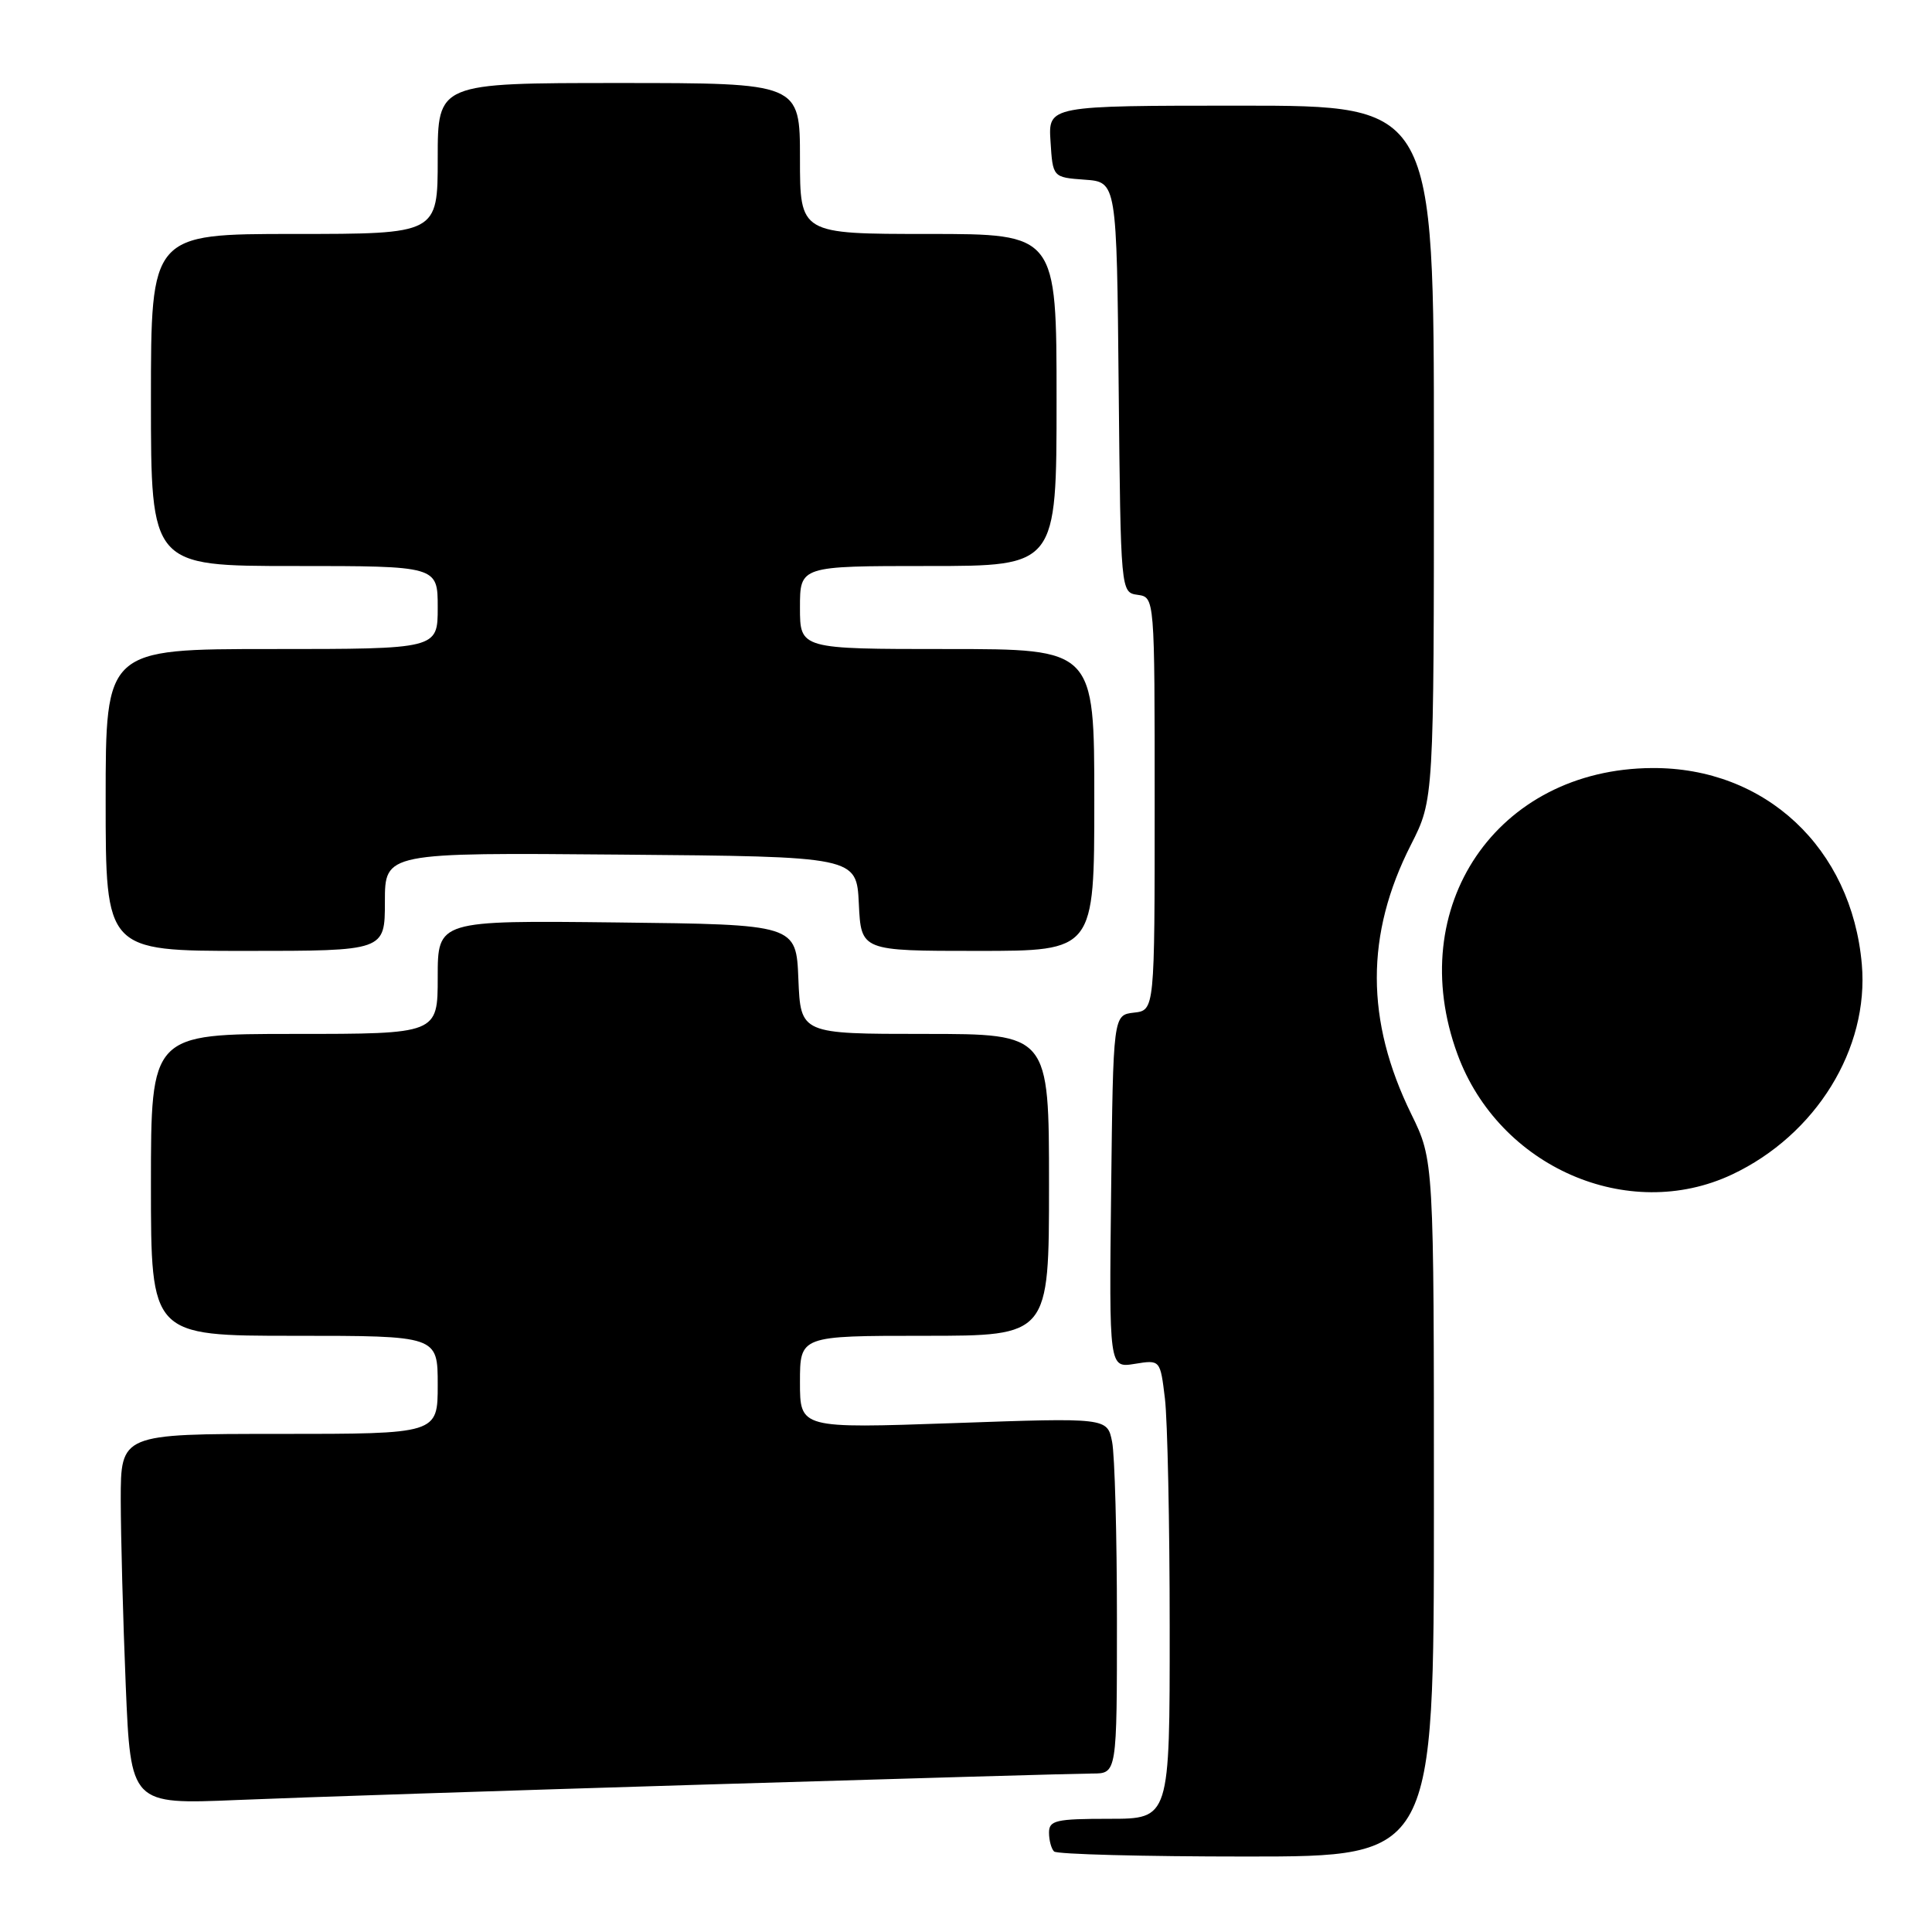 <?xml version="1.0" encoding="UTF-8" standalone="no"?>
<!DOCTYPE svg PUBLIC "-//W3C//DTD SVG 1.1//EN" "http://www.w3.org/Graphics/SVG/1.1/DTD/svg11.dtd" >
<svg xmlns="http://www.w3.org/2000/svg" xmlns:xlink="http://www.w3.org/1999/xlink" version="1.1" viewBox="0 0 256 256">
 <g >
 <path fill="currentColor"
d=" M 190.00 199.87 C 190.00 153.75 190.00 153.75 187.00 147.62 C 180.93 135.23 180.91 123.82 186.96 111.93 C 190.00 105.94 190.00 105.94 190.00 59.97 C 190.00 14.00 190.00 14.00 164.45 14.00 C 138.89 14.00 138.89 14.00 139.20 18.75 C 139.50 23.50 139.50 23.50 143.73 23.81 C 147.97 24.11 147.97 24.11 148.23 51.31 C 148.50 78.50 148.50 78.50 150.75 78.82 C 153.00 79.14 153.00 79.14 153.00 106.50 C 153.00 133.87 153.00 133.87 150.25 134.18 C 147.50 134.50 147.50 134.50 147.23 157.88 C 146.96 181.27 146.96 181.27 150.35 180.72 C 153.74 180.17 153.74 180.17 154.36 185.33 C 154.70 188.18 154.99 201.86 154.99 215.75 C 155.00 241.00 155.00 241.00 147.00 241.00 C 139.91 241.00 139.00 241.21 139.00 242.83 C 139.00 243.84 139.30 244.97 139.67 245.33 C 140.03 245.70 151.51 246.00 165.17 246.00 C 190.00 246.00 190.00 246.00 190.00 199.87 Z  M 93.50 236.46 C 119.90 235.66 142.96 235.00 144.75 235.00 C 148.00 235.00 148.00 235.00 148.00 214.62 C 148.00 203.42 147.71 192.81 147.36 191.05 C 146.72 187.85 146.72 187.85 126.36 188.57 C 106.00 189.28 106.00 189.28 106.00 183.14 C 106.00 177.00 106.00 177.00 122.50 177.00 C 139.00 177.00 139.00 177.00 139.00 157.00 C 139.00 137.00 139.00 137.00 122.54 137.00 C 106.09 137.00 106.09 137.00 105.79 129.75 C 105.50 122.50 105.50 122.50 81.75 122.23 C 58.00 121.96 58.00 121.96 58.00 129.48 C 58.00 137.00 58.00 137.00 39.00 137.00 C 20.00 137.00 20.00 137.00 20.00 157.00 C 20.00 177.00 20.00 177.00 39.00 177.00 C 58.00 177.00 58.00 177.00 58.00 183.50 C 58.00 190.00 58.00 190.00 37.00 190.00 C 16.00 190.00 16.00 190.00 16.00 198.75 C 16.01 203.56 16.30 214.61 16.66 223.30 C 17.32 239.10 17.32 239.10 31.41 238.51 C 39.16 238.18 67.10 237.26 93.50 236.46 Z  M 229.50 155.63 C 240.62 150.39 247.68 138.96 246.70 127.76 C 245.35 112.37 233.91 101.67 218.91 101.77 C 198.34 101.89 185.93 120.16 193.13 139.71 C 198.62 154.63 215.72 162.11 229.50 155.63 Z  M 51.00 119.49 C 51.00 112.97 51.00 112.97 82.25 113.24 C 113.50 113.50 113.50 113.50 113.80 119.75 C 114.10 126.00 114.10 126.00 129.55 126.00 C 145.00 126.00 145.00 126.00 145.00 106.00 C 145.00 86.00 145.00 86.00 125.50 86.00 C 106.00 86.00 106.00 86.00 106.00 80.50 C 106.00 75.00 106.00 75.00 123.00 75.00 C 140.00 75.00 140.00 75.00 140.00 53.00 C 140.00 31.00 140.00 31.00 123.00 31.00 C 106.00 31.00 106.00 31.00 106.00 21.00 C 106.00 11.00 106.00 11.00 82.00 11.00 C 58.00 11.00 58.00 11.00 58.00 21.00 C 58.00 31.00 58.00 31.00 39.00 31.00 C 20.00 31.00 20.00 31.00 20.00 53.00 C 20.00 75.00 20.00 75.00 39.00 75.00 C 58.00 75.00 58.00 75.00 58.00 80.50 C 58.00 86.00 58.00 86.00 36.00 86.00 C 14.00 86.00 14.00 86.00 14.00 106.00 C 14.00 126.00 14.00 126.00 32.50 126.00 C 51.00 126.00 51.00 126.00 51.00 119.49 Z "/>
</g>
</svg>